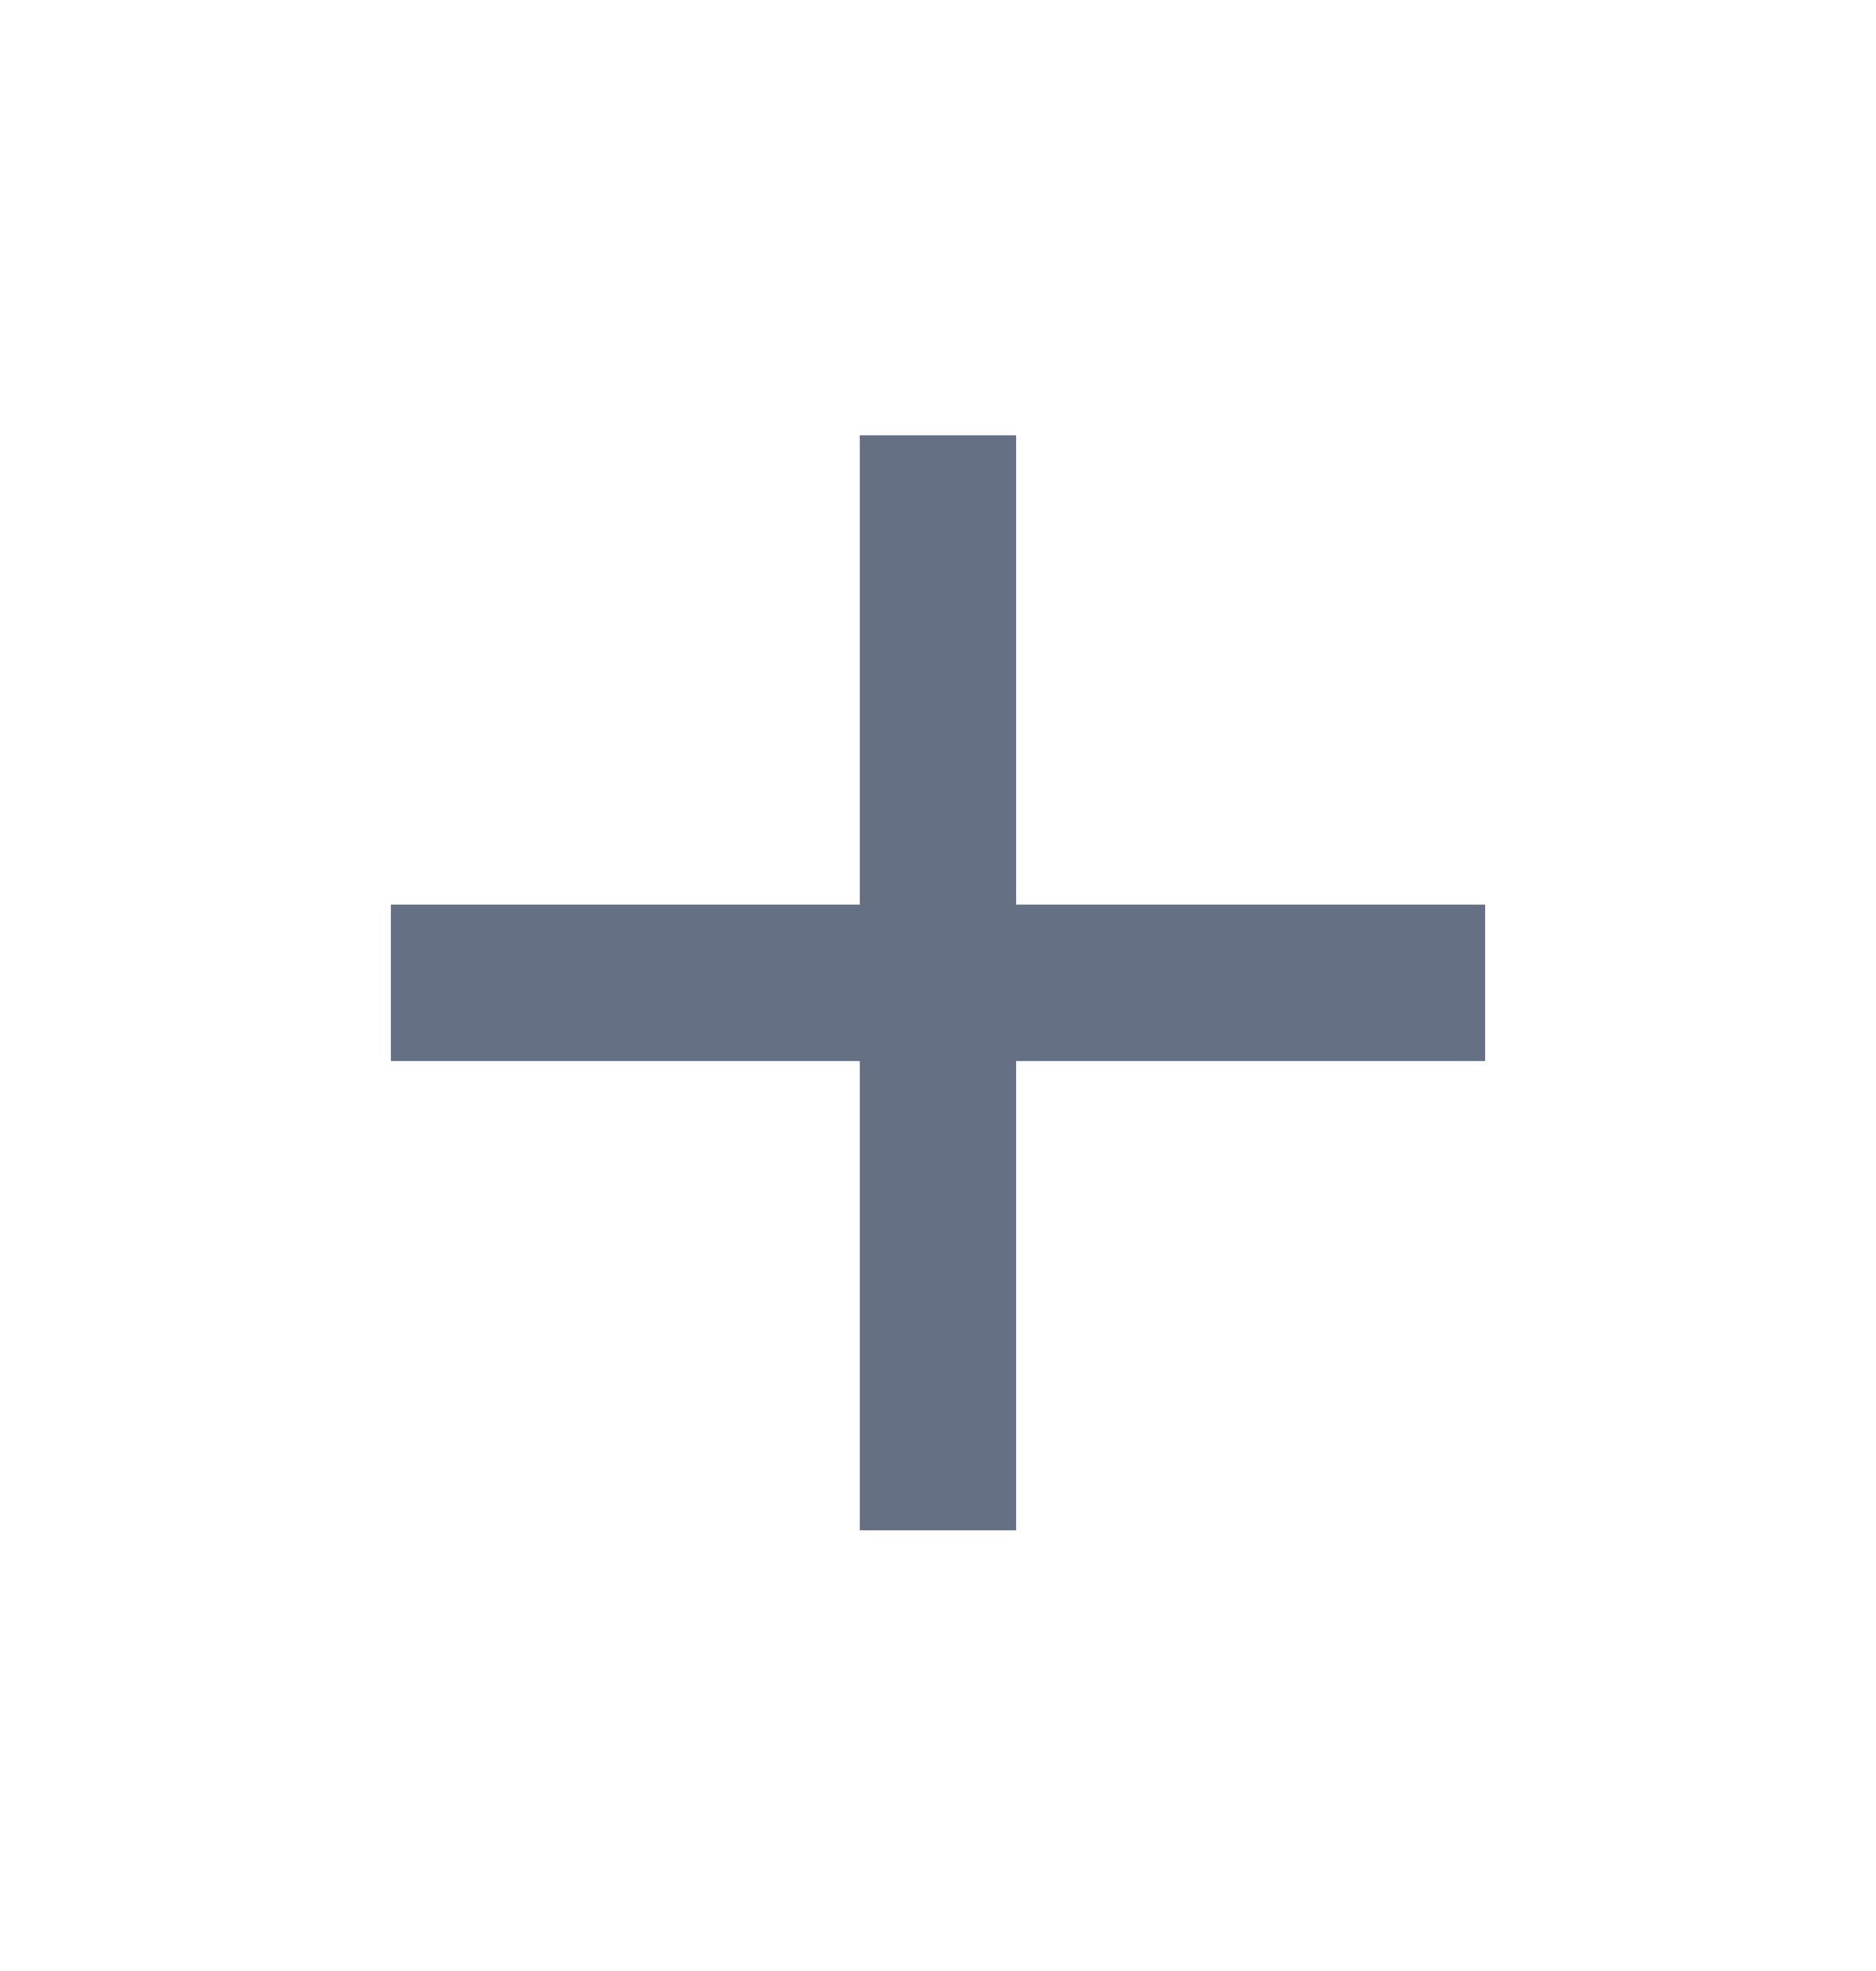 <svg width="20" height="21" viewBox="0 0 20 21" fill="none" xmlns="http://www.w3.org/2000/svg">
<mask id="mask0_8_5322" style="mask-type:alpha" maskUnits="userSpaceOnUse" x="0" y="0" width="20" height="21">
<rect y="0.471" width="20" height="20" fill="#D9D9D9"/>
</mask>
<g mask="url(#mask0_8_5322)">
<path d="M9.166 11.305H4.167V9.638H9.166V4.638H10.833V9.638H15.833V11.305H10.833V16.305H9.166V11.305Z" fill="#667085"/>
</g>
</svg>
